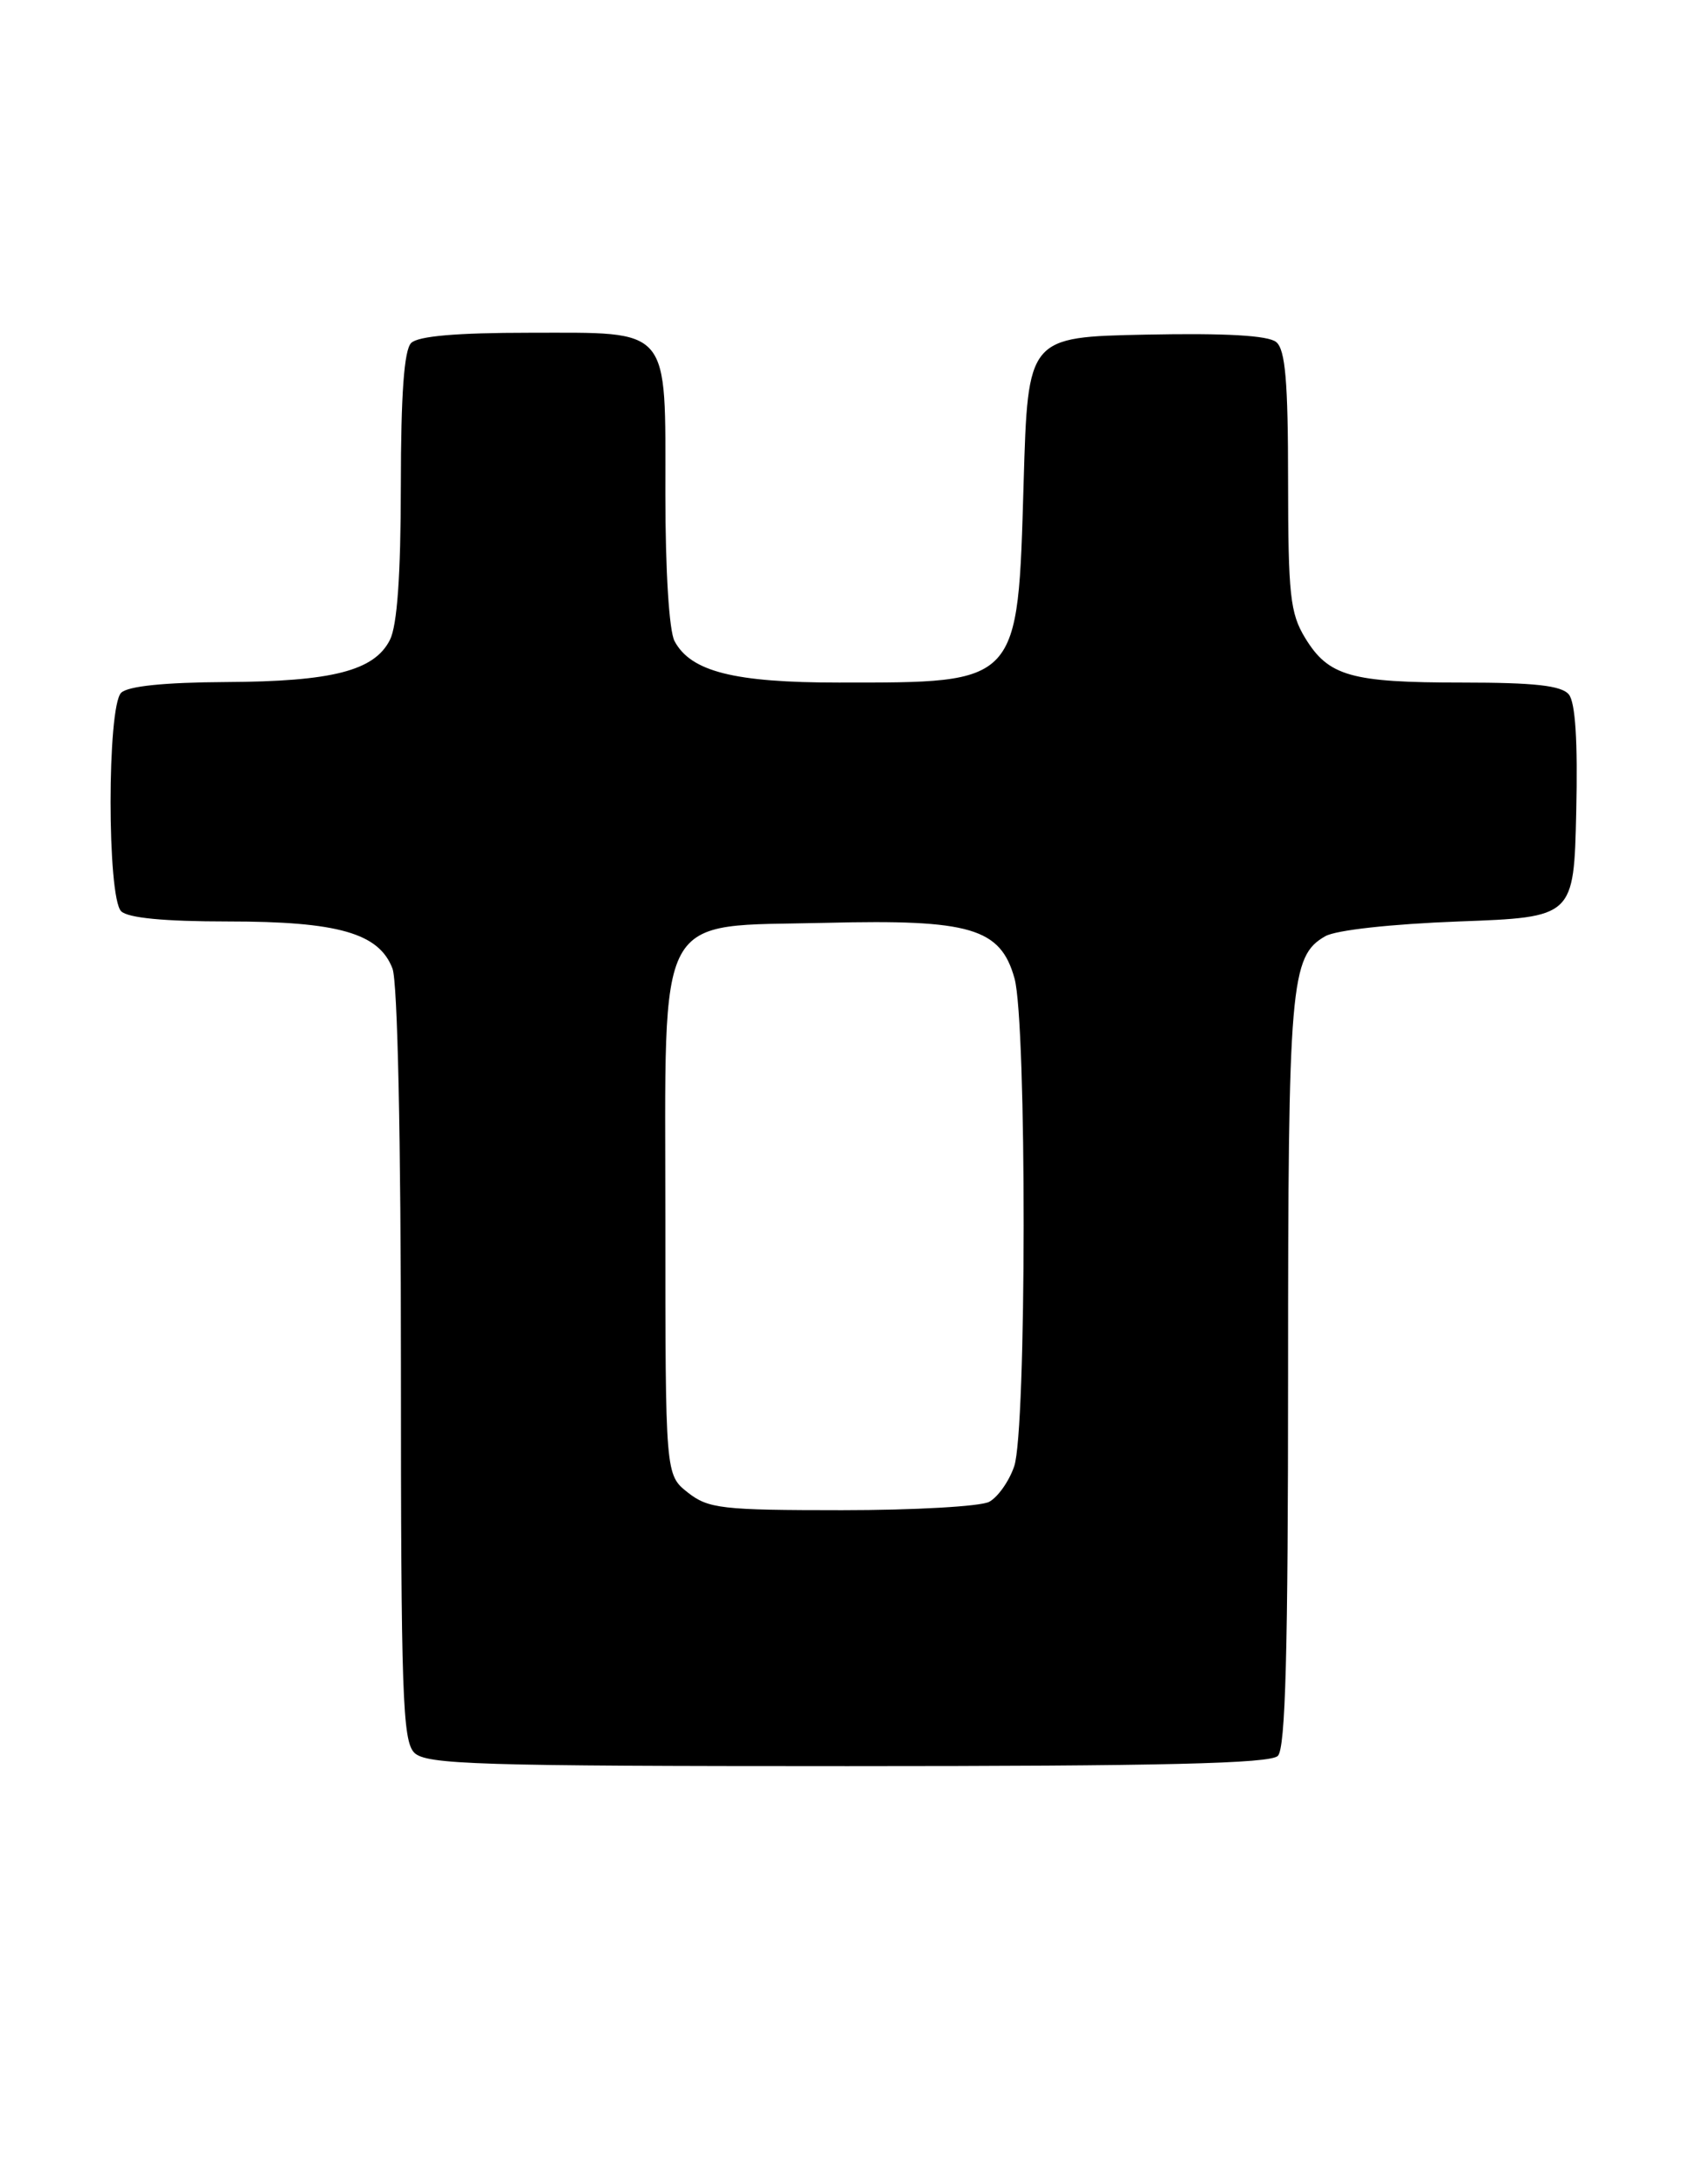 <?xml version="1.0" encoding="UTF-8" standalone="no"?>
<!DOCTYPE svg PUBLIC "-//W3C//DTD SVG 1.1//EN" "http://www.w3.org/Graphics/SVG/1.1/DTD/svg11.dtd" >
<svg xmlns="http://www.w3.org/2000/svg" xmlns:xlink="http://www.w3.org/1999/xlink" version="1.1" viewBox="0 0 198 256">
 <g >
 <path fill="currentColor"
d=" M 149.80 205.80 C 150.70 204.90 151.00 193.57 151.00 160.95 C 151.00 115.29 151.27 112.07 155.36 109.73 C 156.61 109.01 163.09 108.30 171.00 108.00 C 184.50 107.50 184.50 107.50 184.78 95.14 C 184.97 86.88 184.68 82.32 183.91 81.39 C 183.05 80.35 179.88 80.00 171.44 80.00 C 158.35 80.00 155.74 79.26 153.00 74.77 C 151.24 71.88 151.01 69.73 151.00 56.37 C 151.00 44.70 150.68 40.98 149.61 40.09 C 148.67 39.32 143.73 39.03 134.36 39.22 C 120.50 39.50 120.50 39.50 120.00 56.55 C 119.30 80.32 119.60 80.00 98.34 80.00 C 86.08 80.00 80.99 78.72 79.08 75.15 C 78.44 73.96 78.00 66.90 78.00 57.89 C 78.00 38.08 78.78 39.00 62.05 39.00 C 53.54 39.00 49.01 39.39 48.20 40.20 C 47.37 41.03 47.00 46.21 46.99 56.95 C 46.98 67.45 46.56 73.31 45.71 75.00 C 43.88 78.62 38.96 79.88 26.45 79.94 C 19.26 79.98 14.98 80.42 14.20 81.20 C 12.55 82.85 12.55 105.15 14.20 106.80 C 14.99 107.59 19.25 108.00 26.73 108.00 C 39.63 108.00 44.43 109.37 46.01 113.52 C 46.61 115.10 47.00 133.36 47.00 159.99 C 47.00 198.54 47.19 204.05 48.57 205.43 C 49.96 206.81 55.95 207.00 99.37 207.00 C 136.33 207.00 148.90 206.70 149.80 205.80 Z  M 80.63 174.93 C 78.00 172.85 78.00 172.85 78.00 143.10 C 78.00 106.00 76.56 108.66 96.89 108.16 C 113.77 107.74 117.29 108.78 118.93 114.67 C 120.38 119.89 120.35 167.70 118.89 171.87 C 118.29 173.62 116.97 175.48 115.96 176.02 C 114.95 176.56 107.19 177.00 98.70 177.00 C 84.60 177.00 83.04 176.82 80.63 174.93 Z "/>
</g>
</svg>